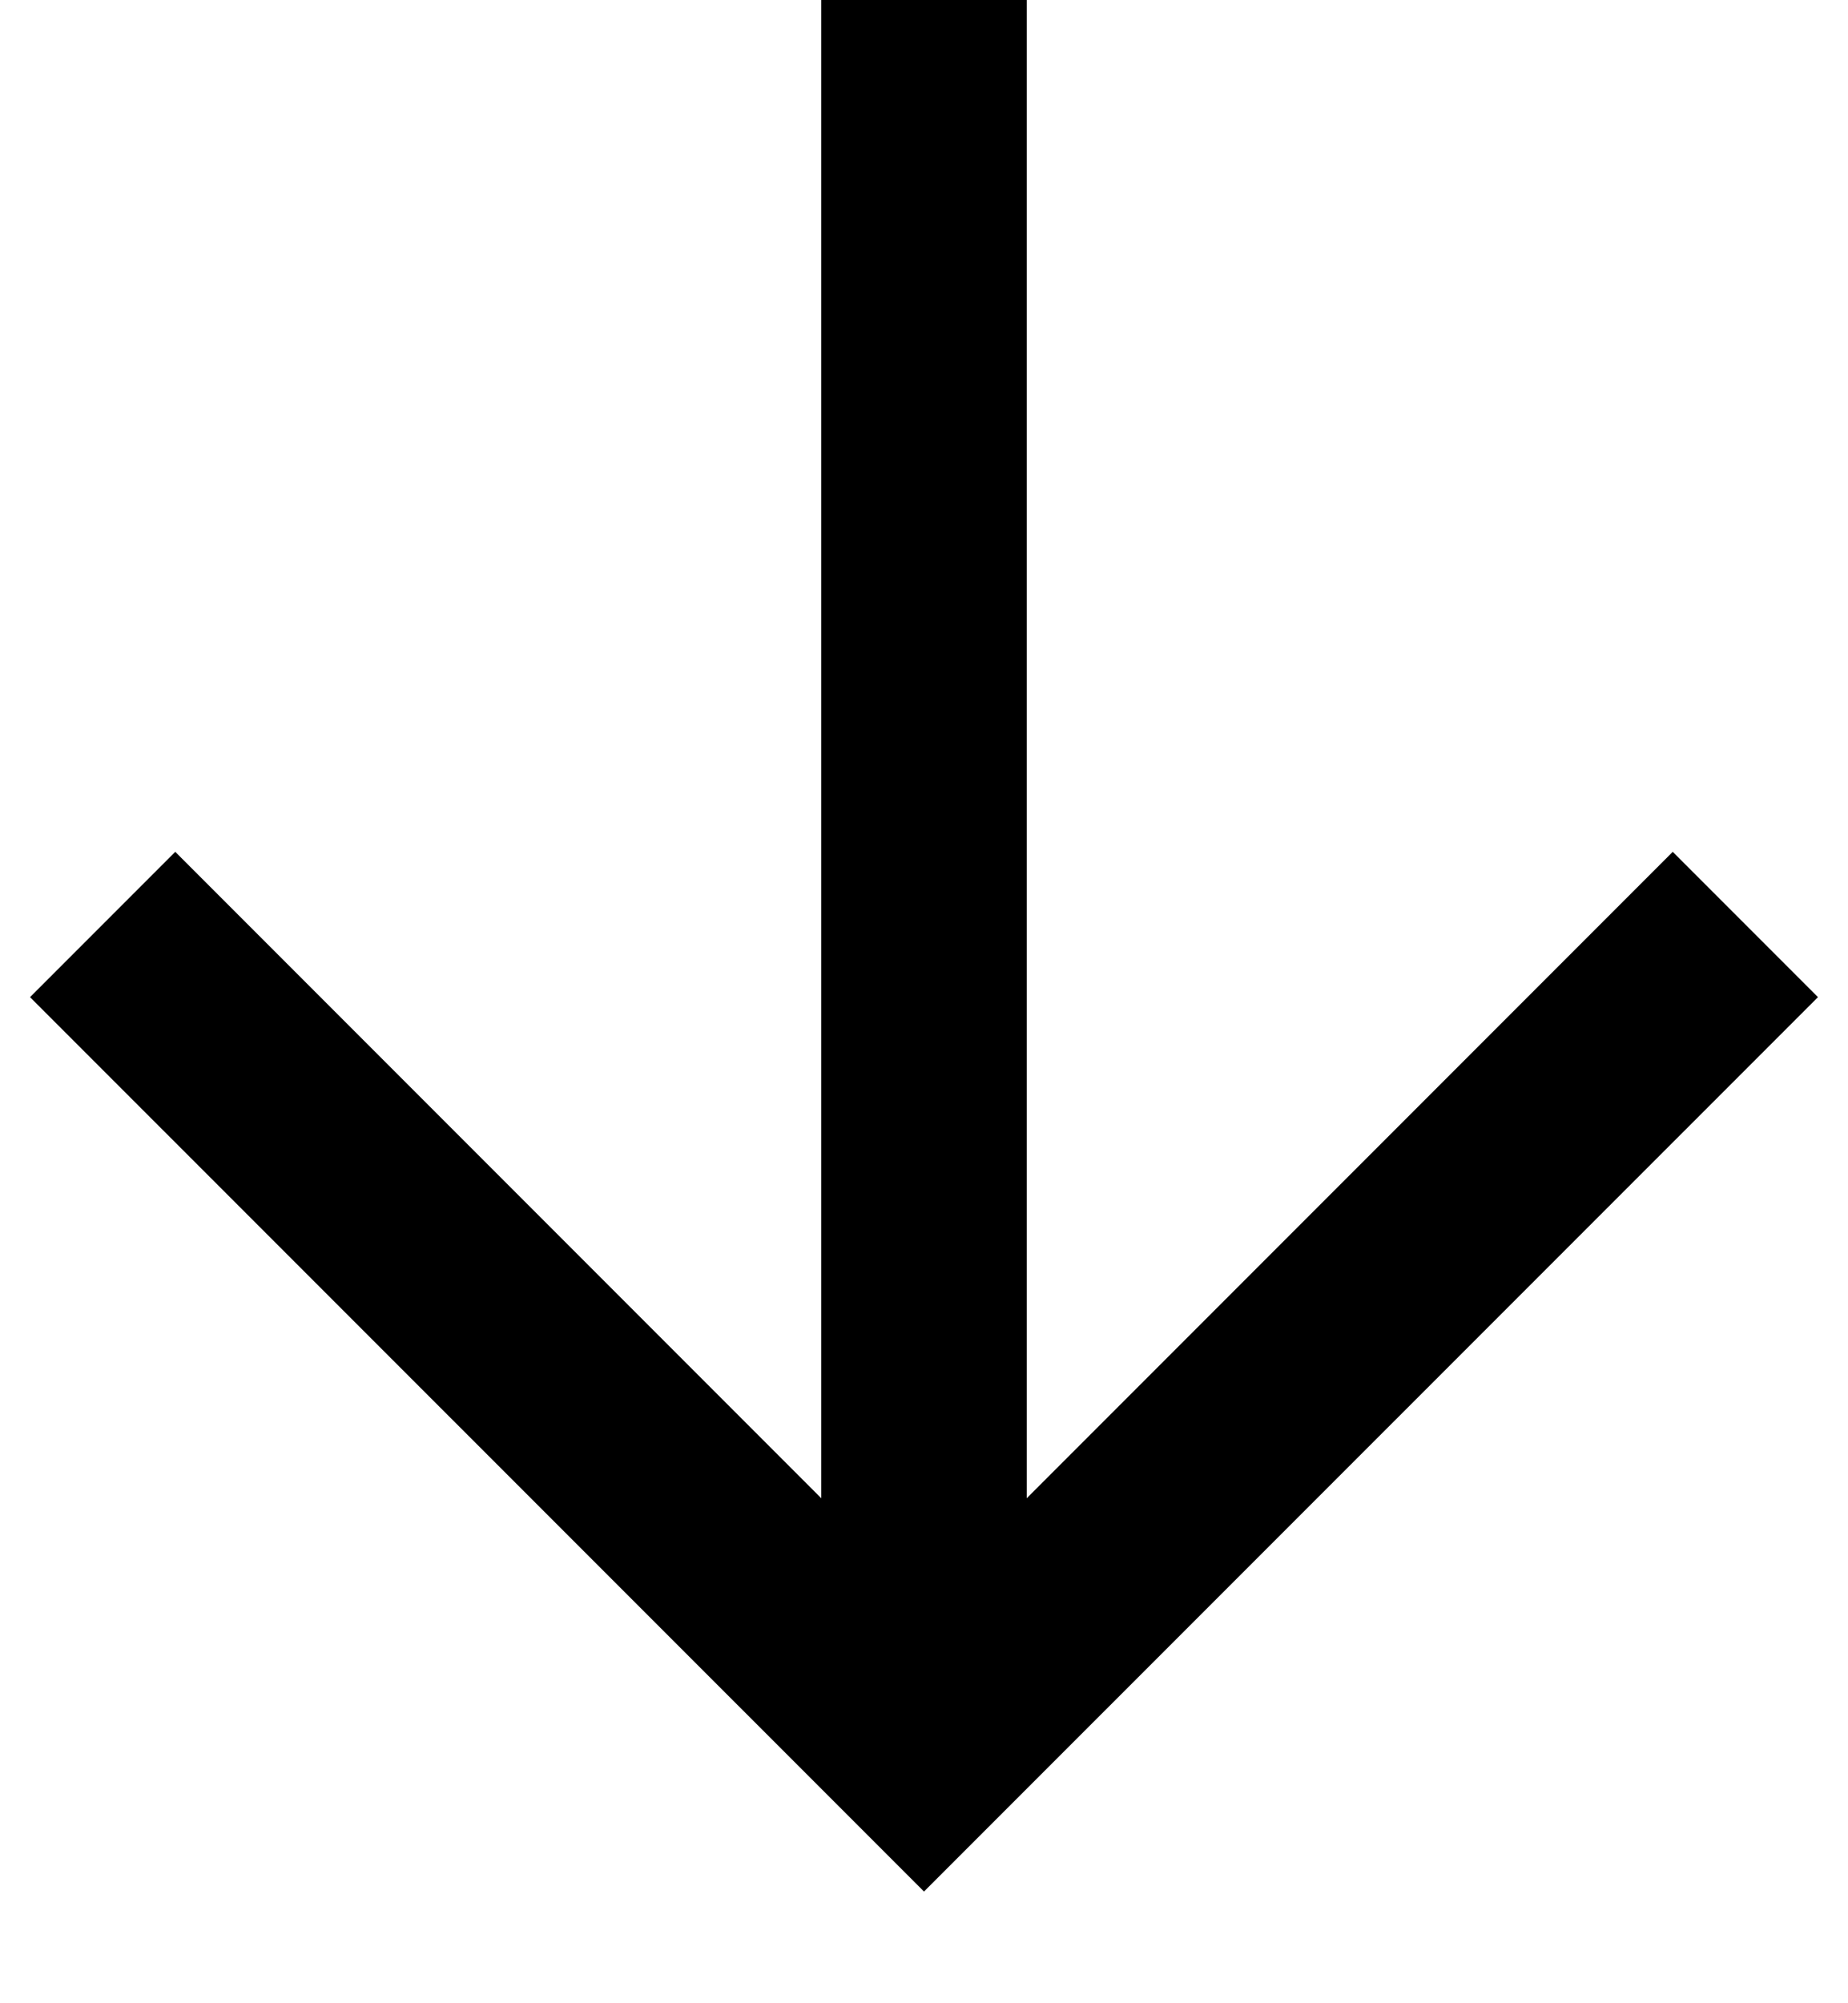 <svg width="12" height="13" viewBox="0 0 12 13" fill="none" xmlns="http://www.w3.org/2000/svg">
<path fill-rule="evenodd" clip-rule="evenodd" d="M6.667 9.723L10.862 5.528L11.805 6.471L6 12.275L0.195 6.471L1.138 5.528L5.333 9.723L5.333 -0.001L6.667 -0.001L6.667 9.723Z" fill="black"/>
</svg>
